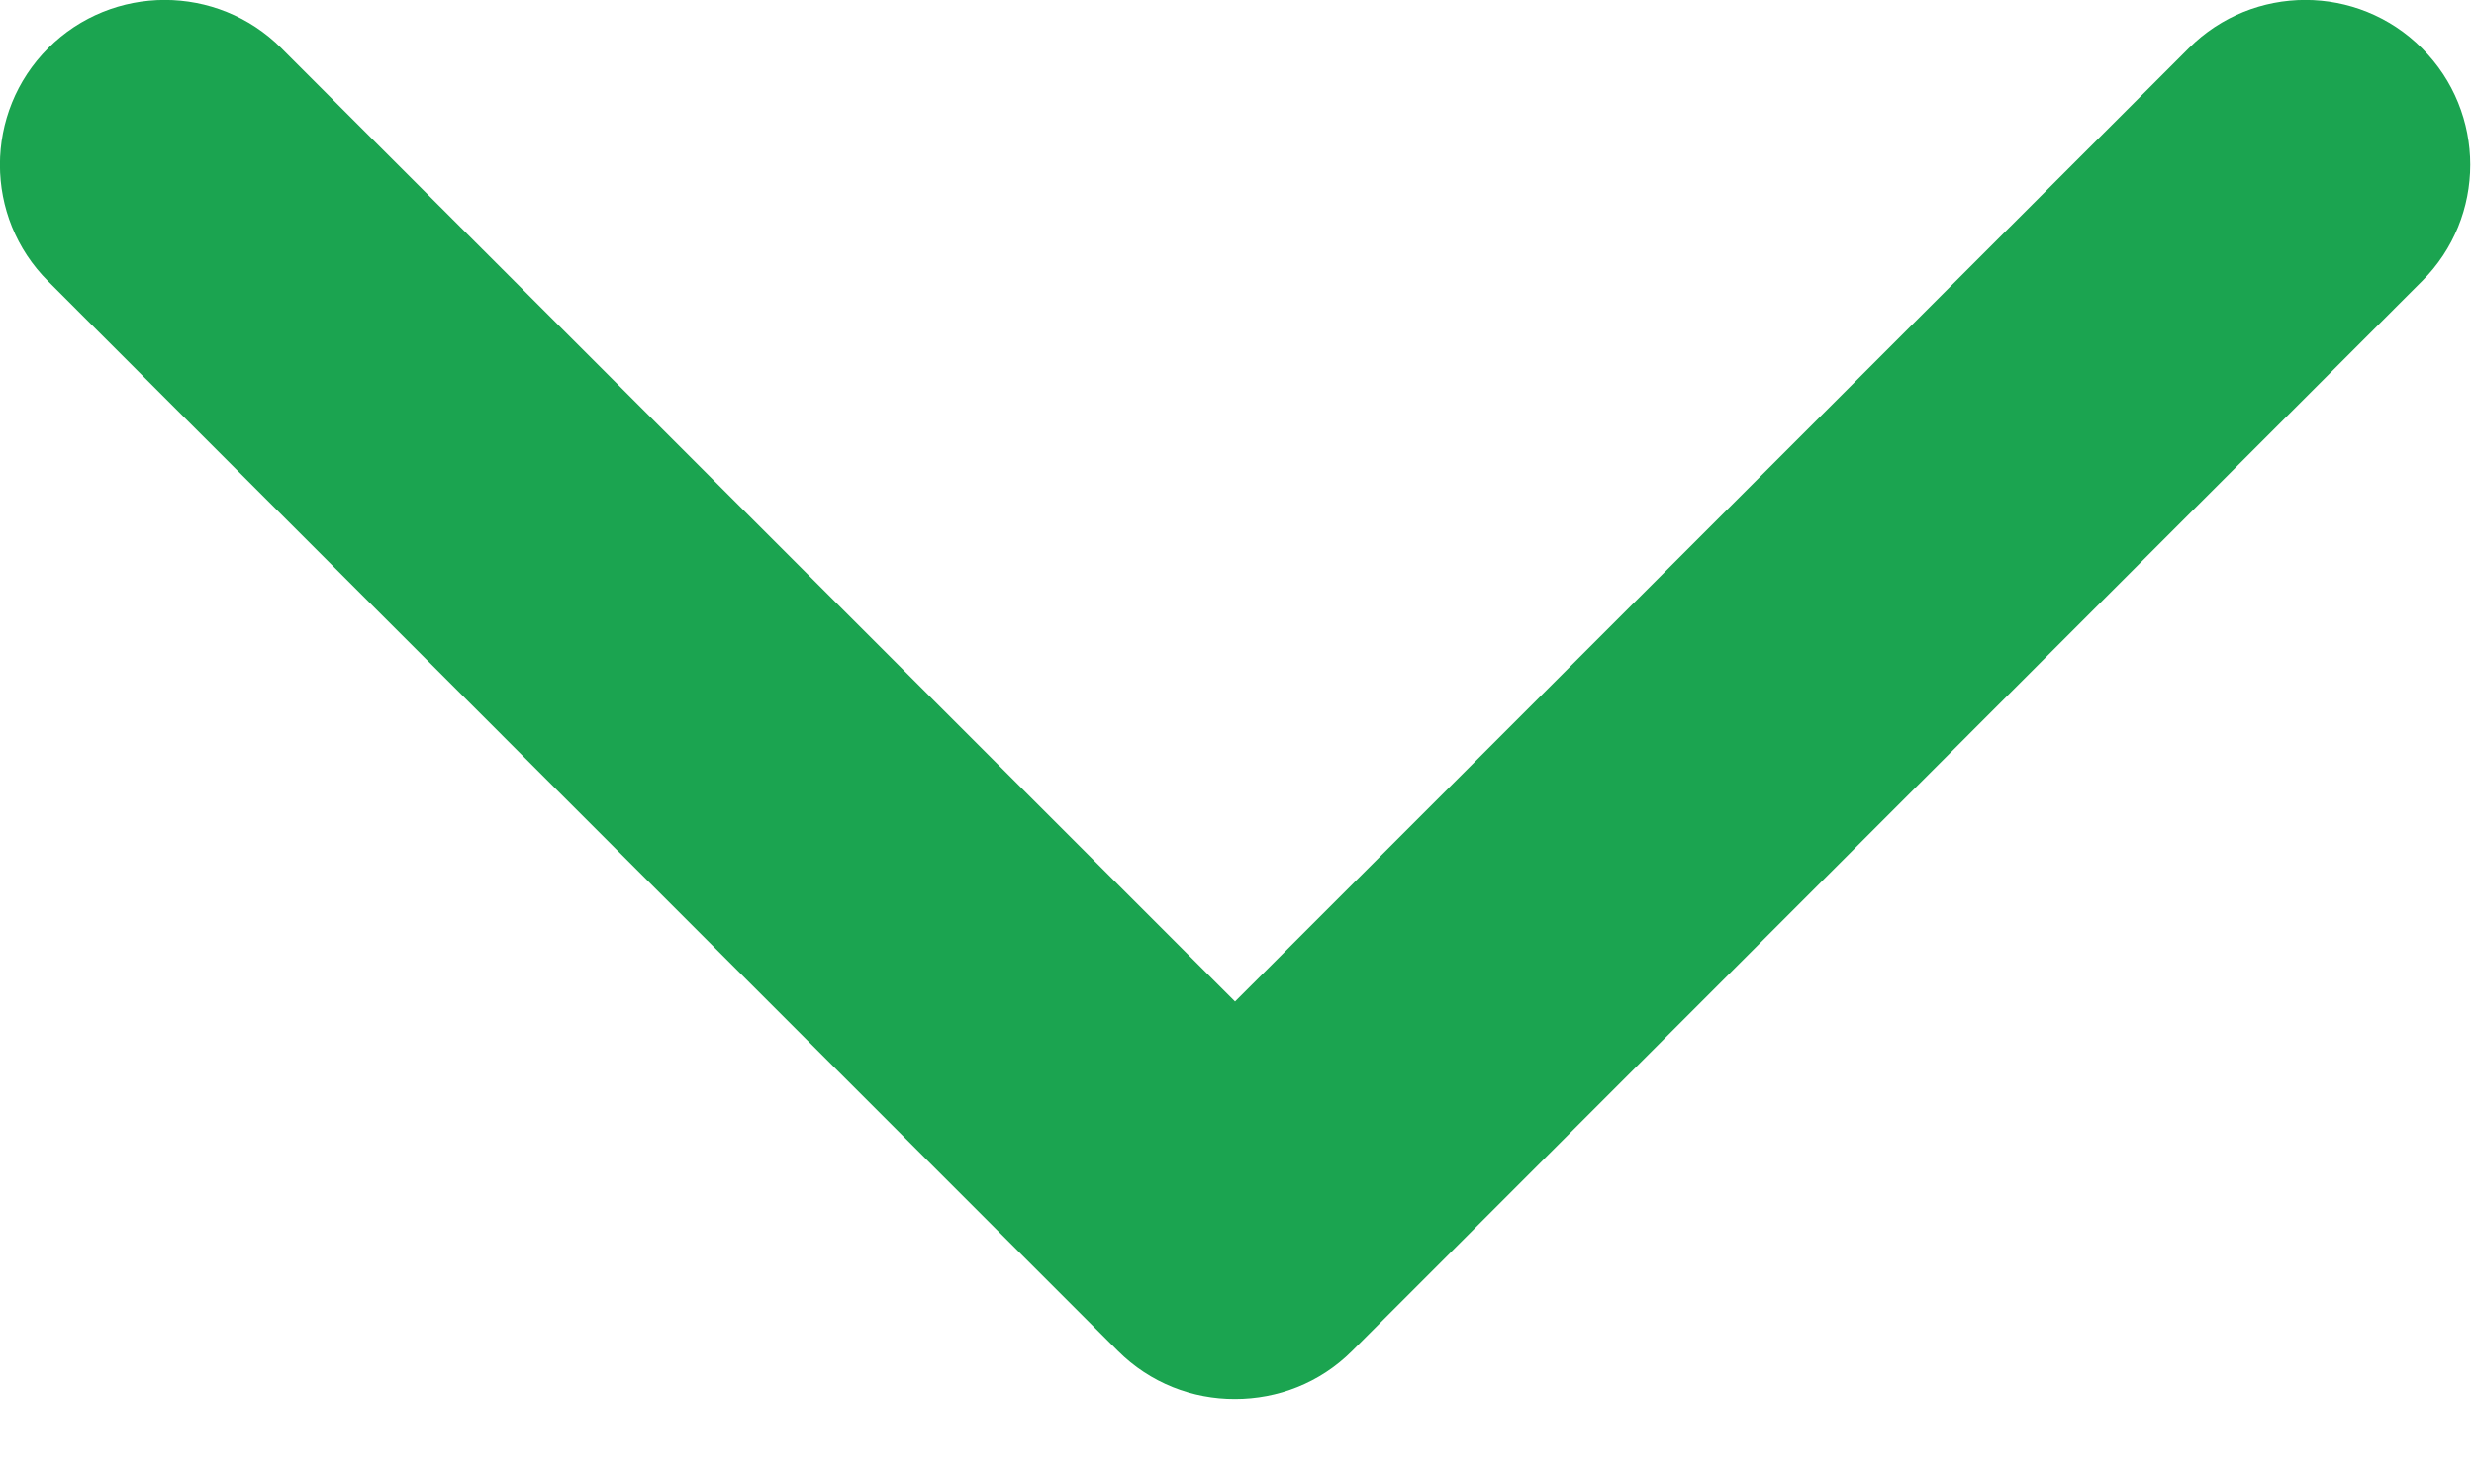 <svg width="15" height="9" viewBox="0 0 15 9" fill="none" xmlns="http://www.w3.org/2000/svg">
<path d="M0.292 0.292C-0.098 0.682 -0.098 1.317 0.292 1.706L6.778 8.193C6.974 8.389 7.232 8.486 7.488 8.485C7.746 8.485 8.002 8.389 8.198 8.193L14.684 1.706C15.075 1.317 15.075 0.682 14.684 0.292C14.294 -0.098 13.661 -0.098 13.271 0.292L7.488 6.074L1.706 0.292C1.316 -0.098 0.682 -0.098 0.292 0.292Z" fill="#1BA450"/>
</svg>
